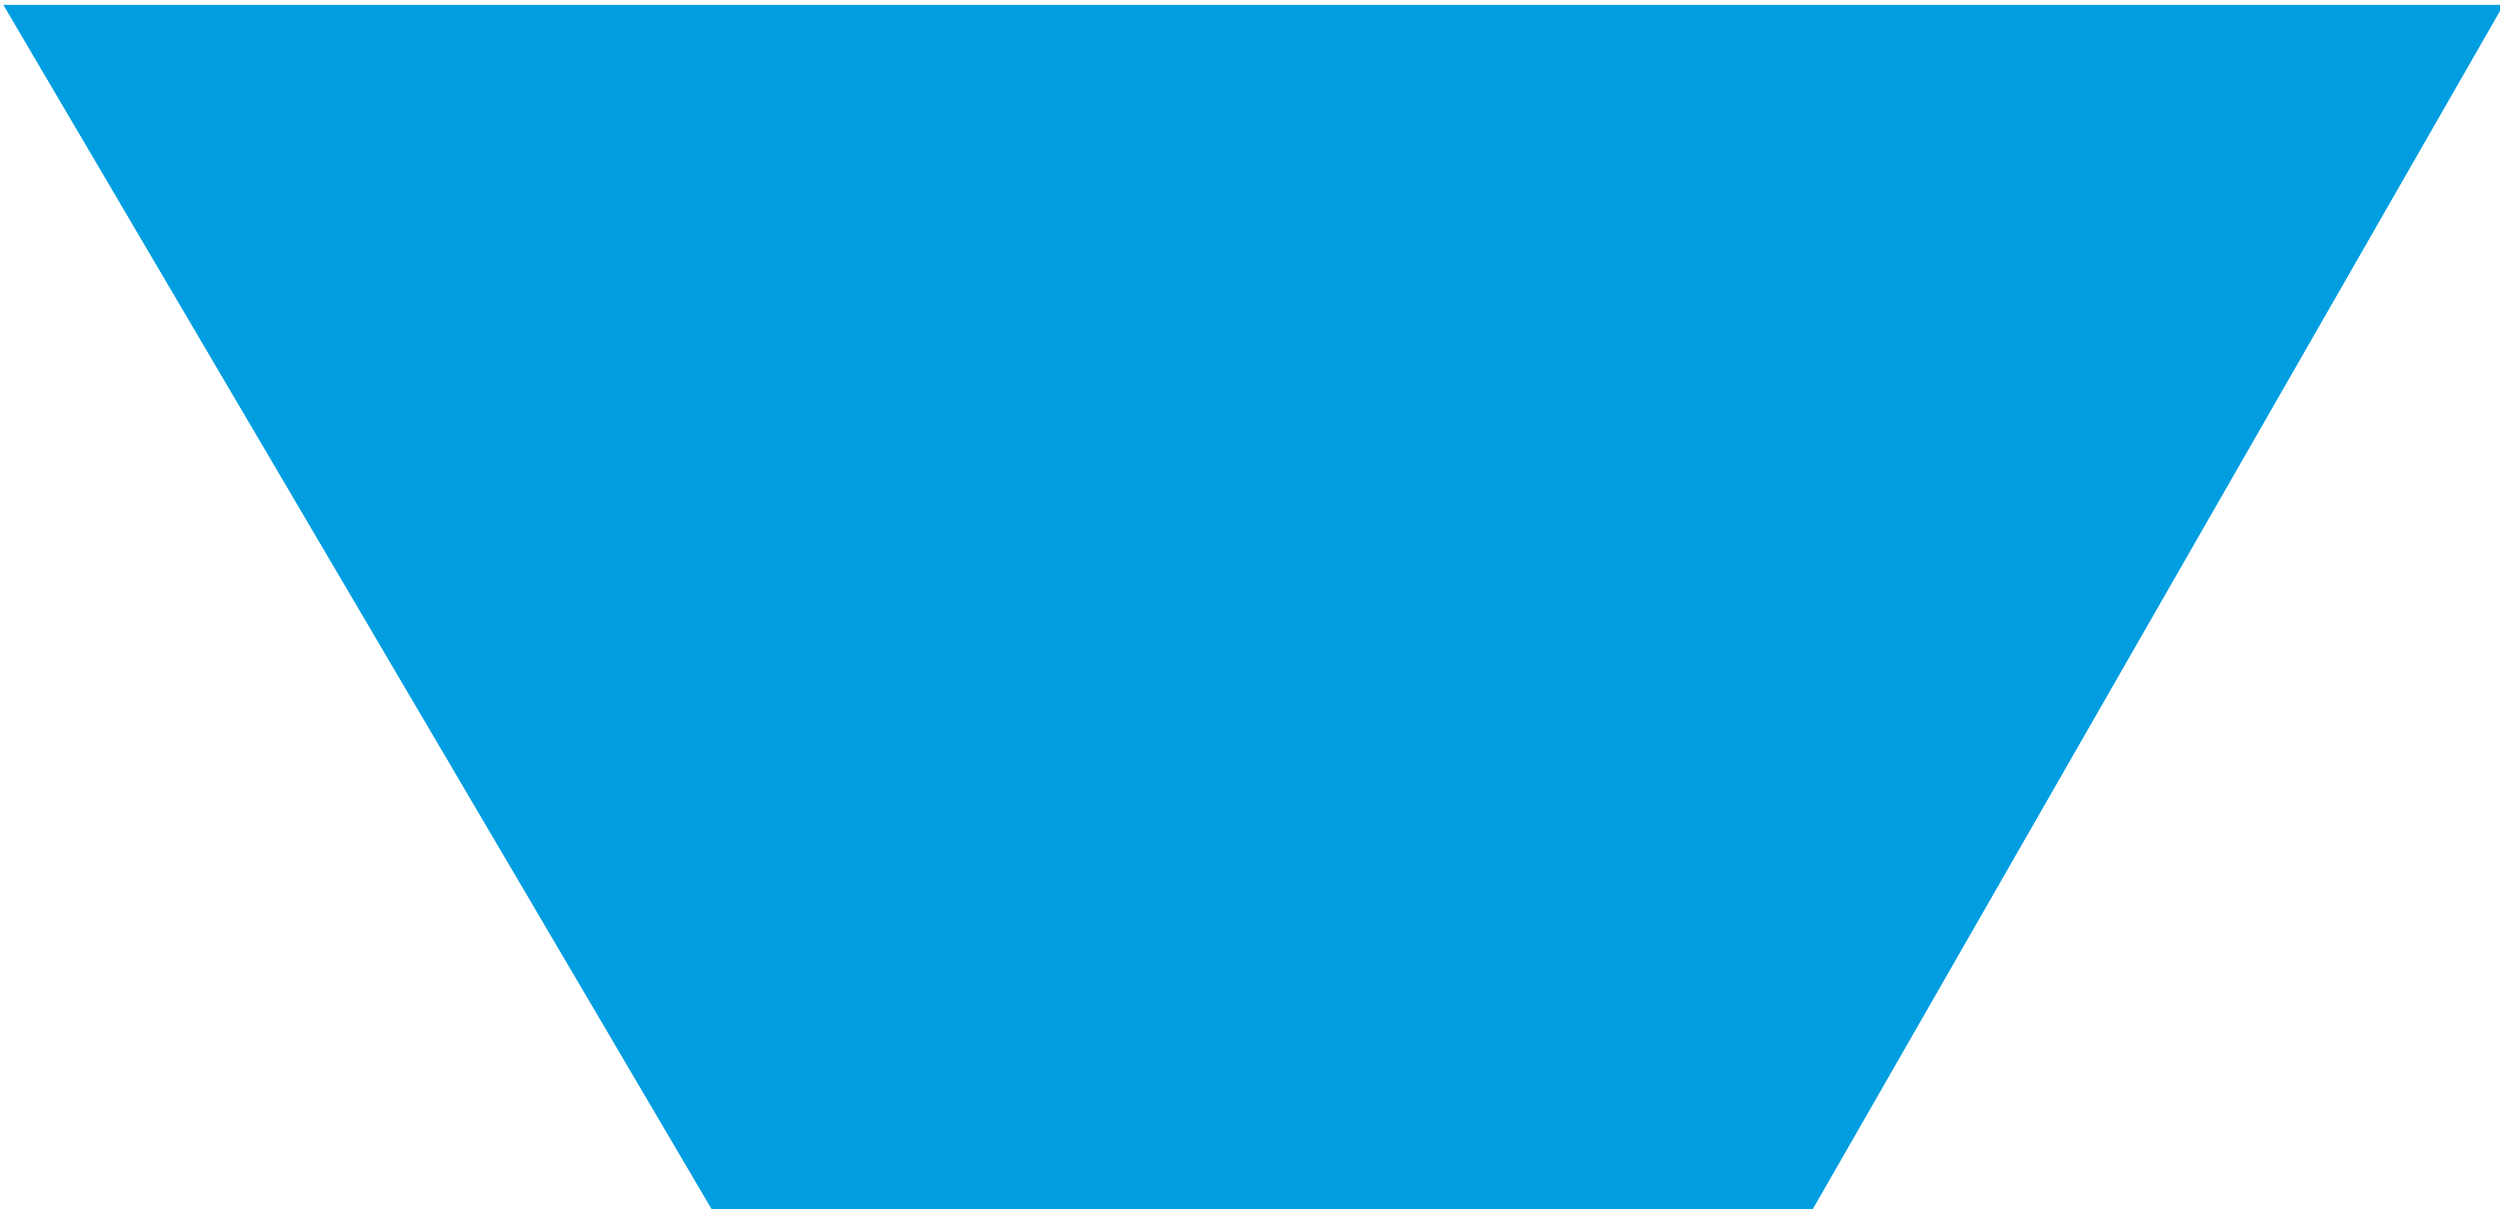 <?xml version="1.0" encoding="utf-8"?>
<!-- Generator: Adobe Illustrator 14.0.0, SVG Export Plug-In . SVG Version: 6.00 Build 43363)  -->
<!DOCTYPE svg PUBLIC "-//W3C//DTD SVG 1.1//EN" "http://www.w3.org/Graphics/SVG/1.1/DTD/svg11.dtd">
<svg version="1.1" id="Livello_1" xmlns="http://www.w3.org/2000/svg" xmlns:xlink="http://www.w3.org/1999/xlink" x="0px" y="0px"
	 width="123.125px" height="59.55px" viewBox="0 0 123.125 59.55" enable-background="new 0 0 123.125 59.55" xml:space="preserve">
<path fill="#009EE0" stroke="#009EE0" d="M35.534,59.392L1.038,0.739h121.398L88.604,59.724L35.534,59.392z"/>
</svg>
